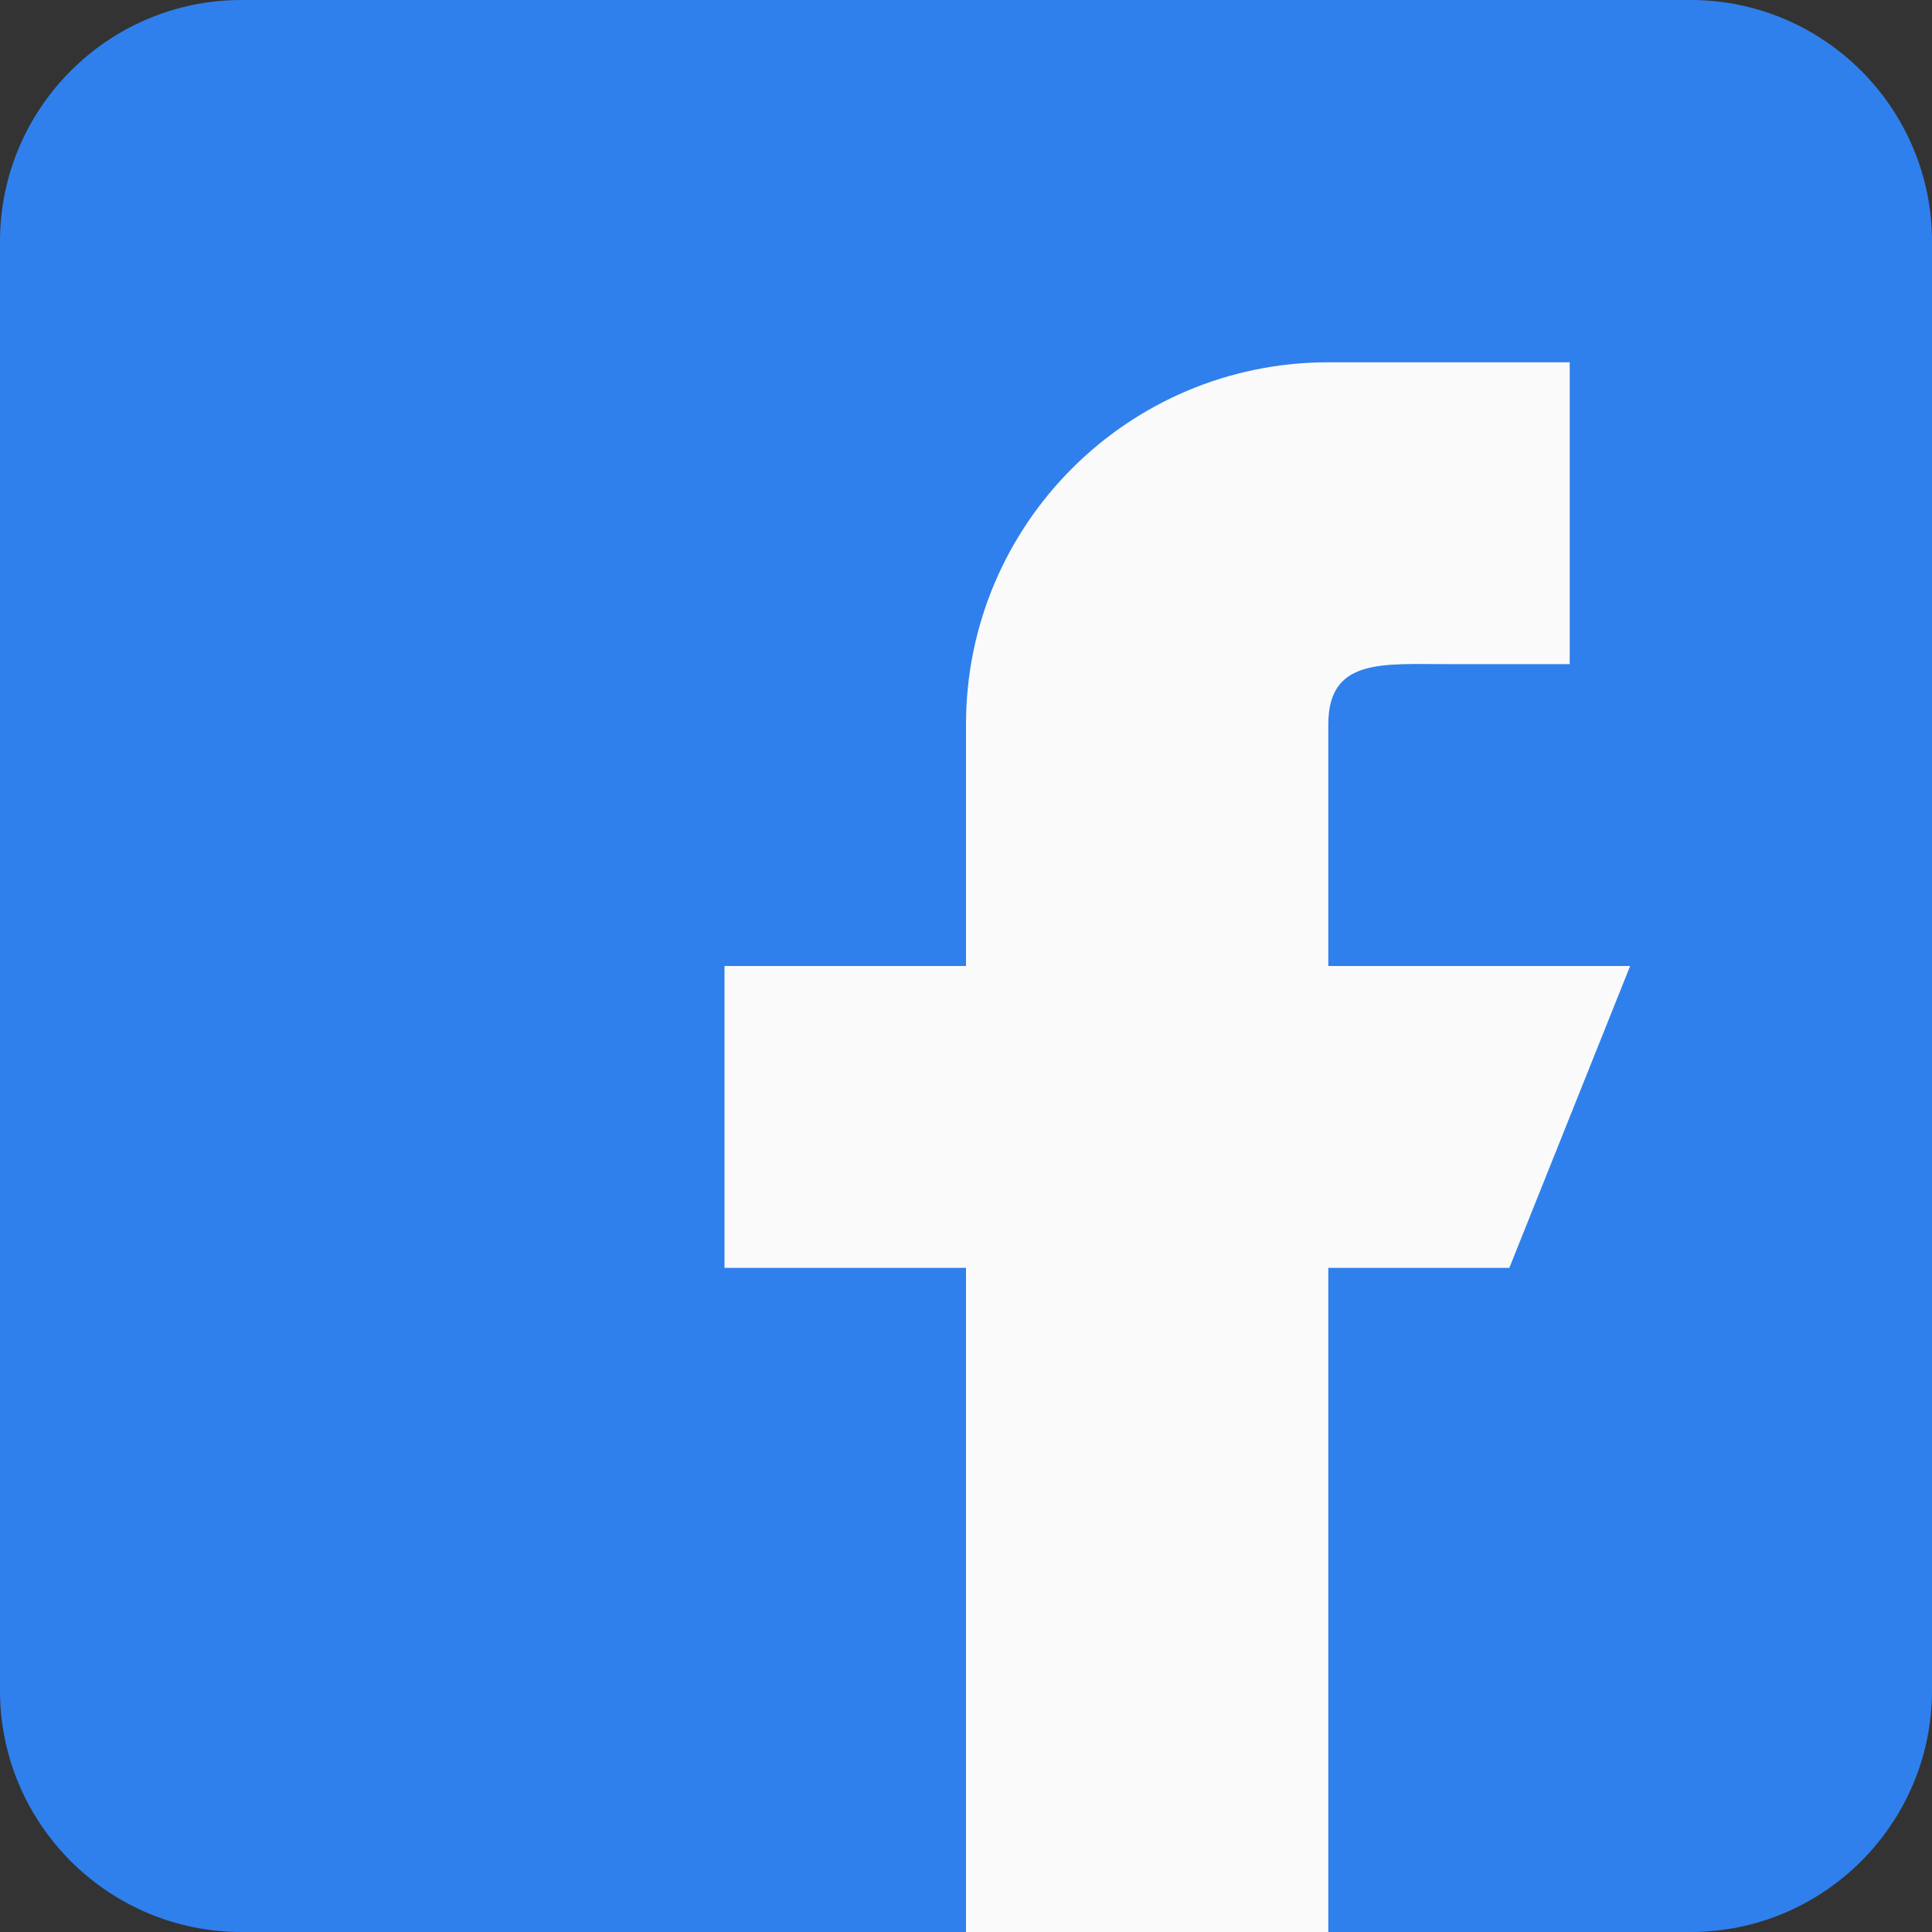 <svg width="21" height="21" viewBox="0 0 21 21" fill="none" xmlns="http://www.w3.org/2000/svg">
<rect x="0" y="0" width="21" height="21" fill="#333333" stroke="none"/>
<path d="M18.375 0H2.625C1.177 0 0 1.177 0 2.625V18.375C0 19.823 1.177 21 2.625 21H18.375C19.823 21 21 19.823 21 18.375V2.625C21 1.177 19.823 0 18.375 0Z" fill="#2F80ED"/>
<path d="M17.719 10.5H14.438V7.875C14.438 7.151 15.025 7.219 15.75 7.219H17.062V3.938H14.438C12.263 3.938 10.5 5.7 10.5 7.875V10.5H7.875V13.781H10.5V21H14.438V13.781H16.406L17.719 10.5Z" fill="#FAFAFA"/>
</svg>
